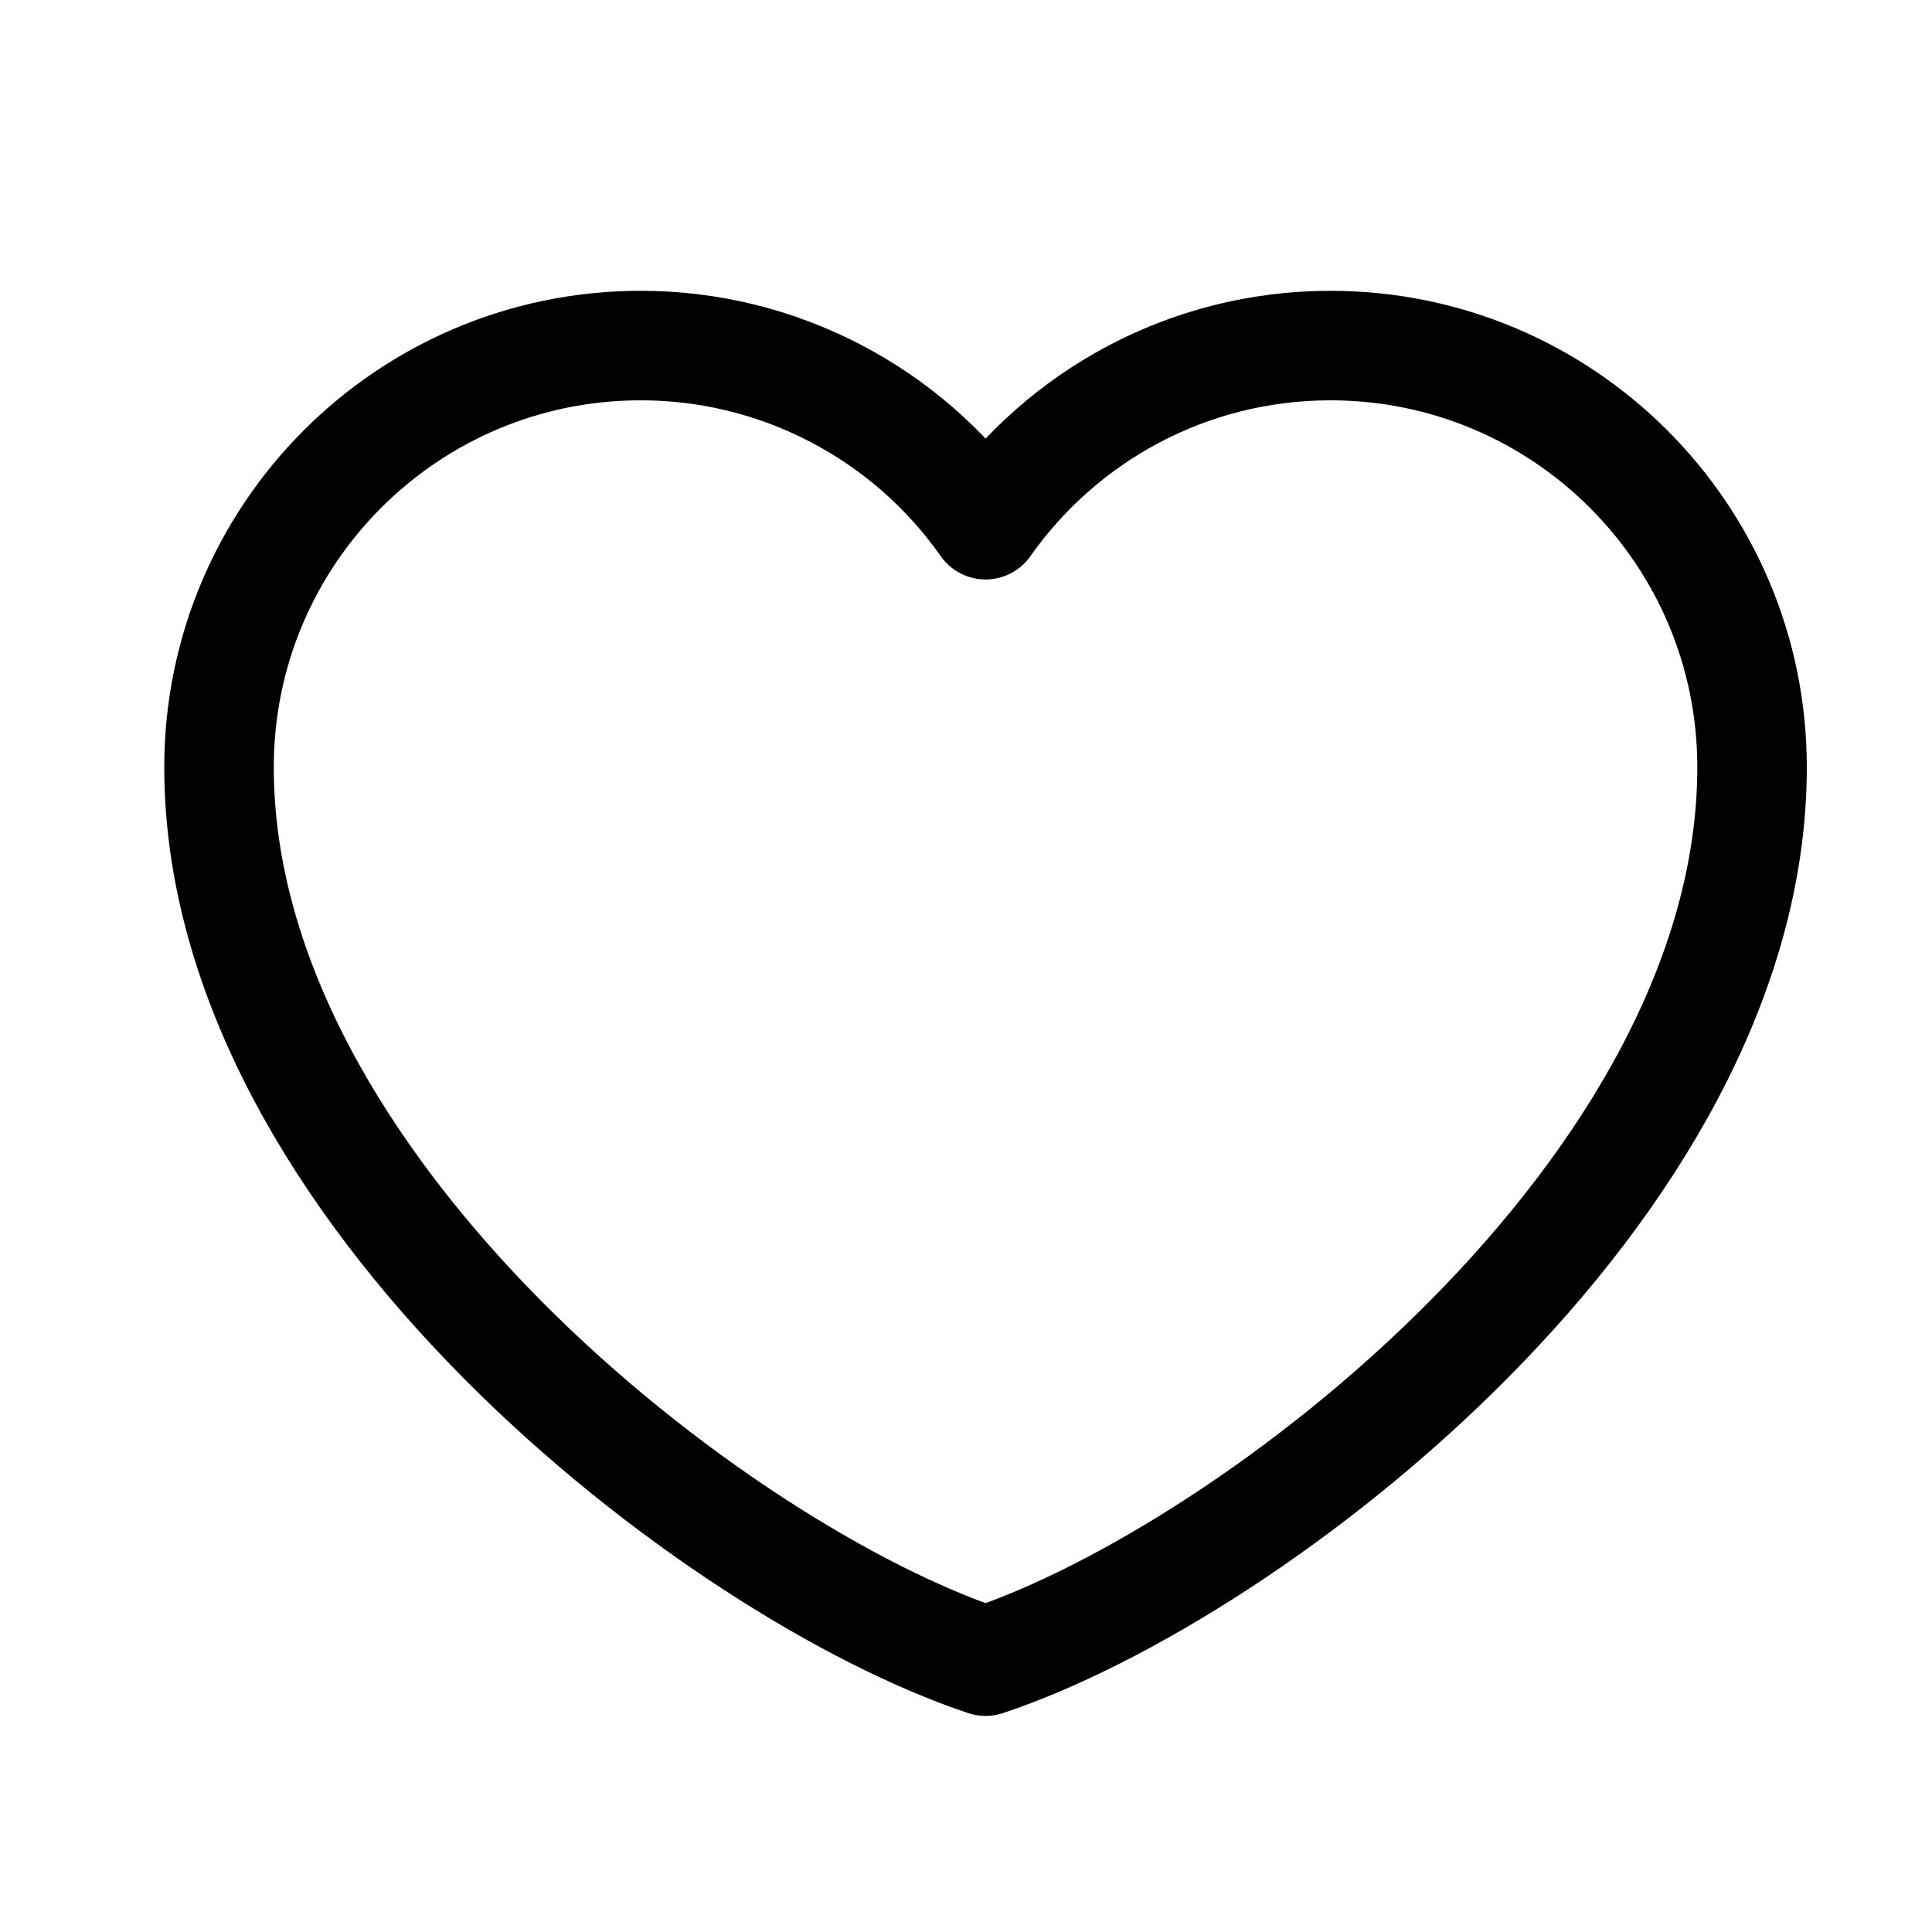 <svg width="22" height="22" viewBox="0 0 22 22" fill="none" xmlns="http://www.w3.org/2000/svg">
<path d="M7.295 3.935C4.643 3.935 2.494 6.084 2.494 8.736C2.494 13.537 8.168 17.901 11.223 18.916C14.278 17.901 19.951 13.537 19.951 8.736C19.951 6.084 17.802 3.935 15.15 3.935C13.527 3.935 12.091 4.741 11.223 5.975C10.78 5.344 10.192 4.83 9.508 4.475C8.824 4.12 8.065 3.934 7.295 3.935Z" stroke="black" stroke-width="1.247" stroke-linecap="round" stroke-linejoin="round"/>
</svg>
